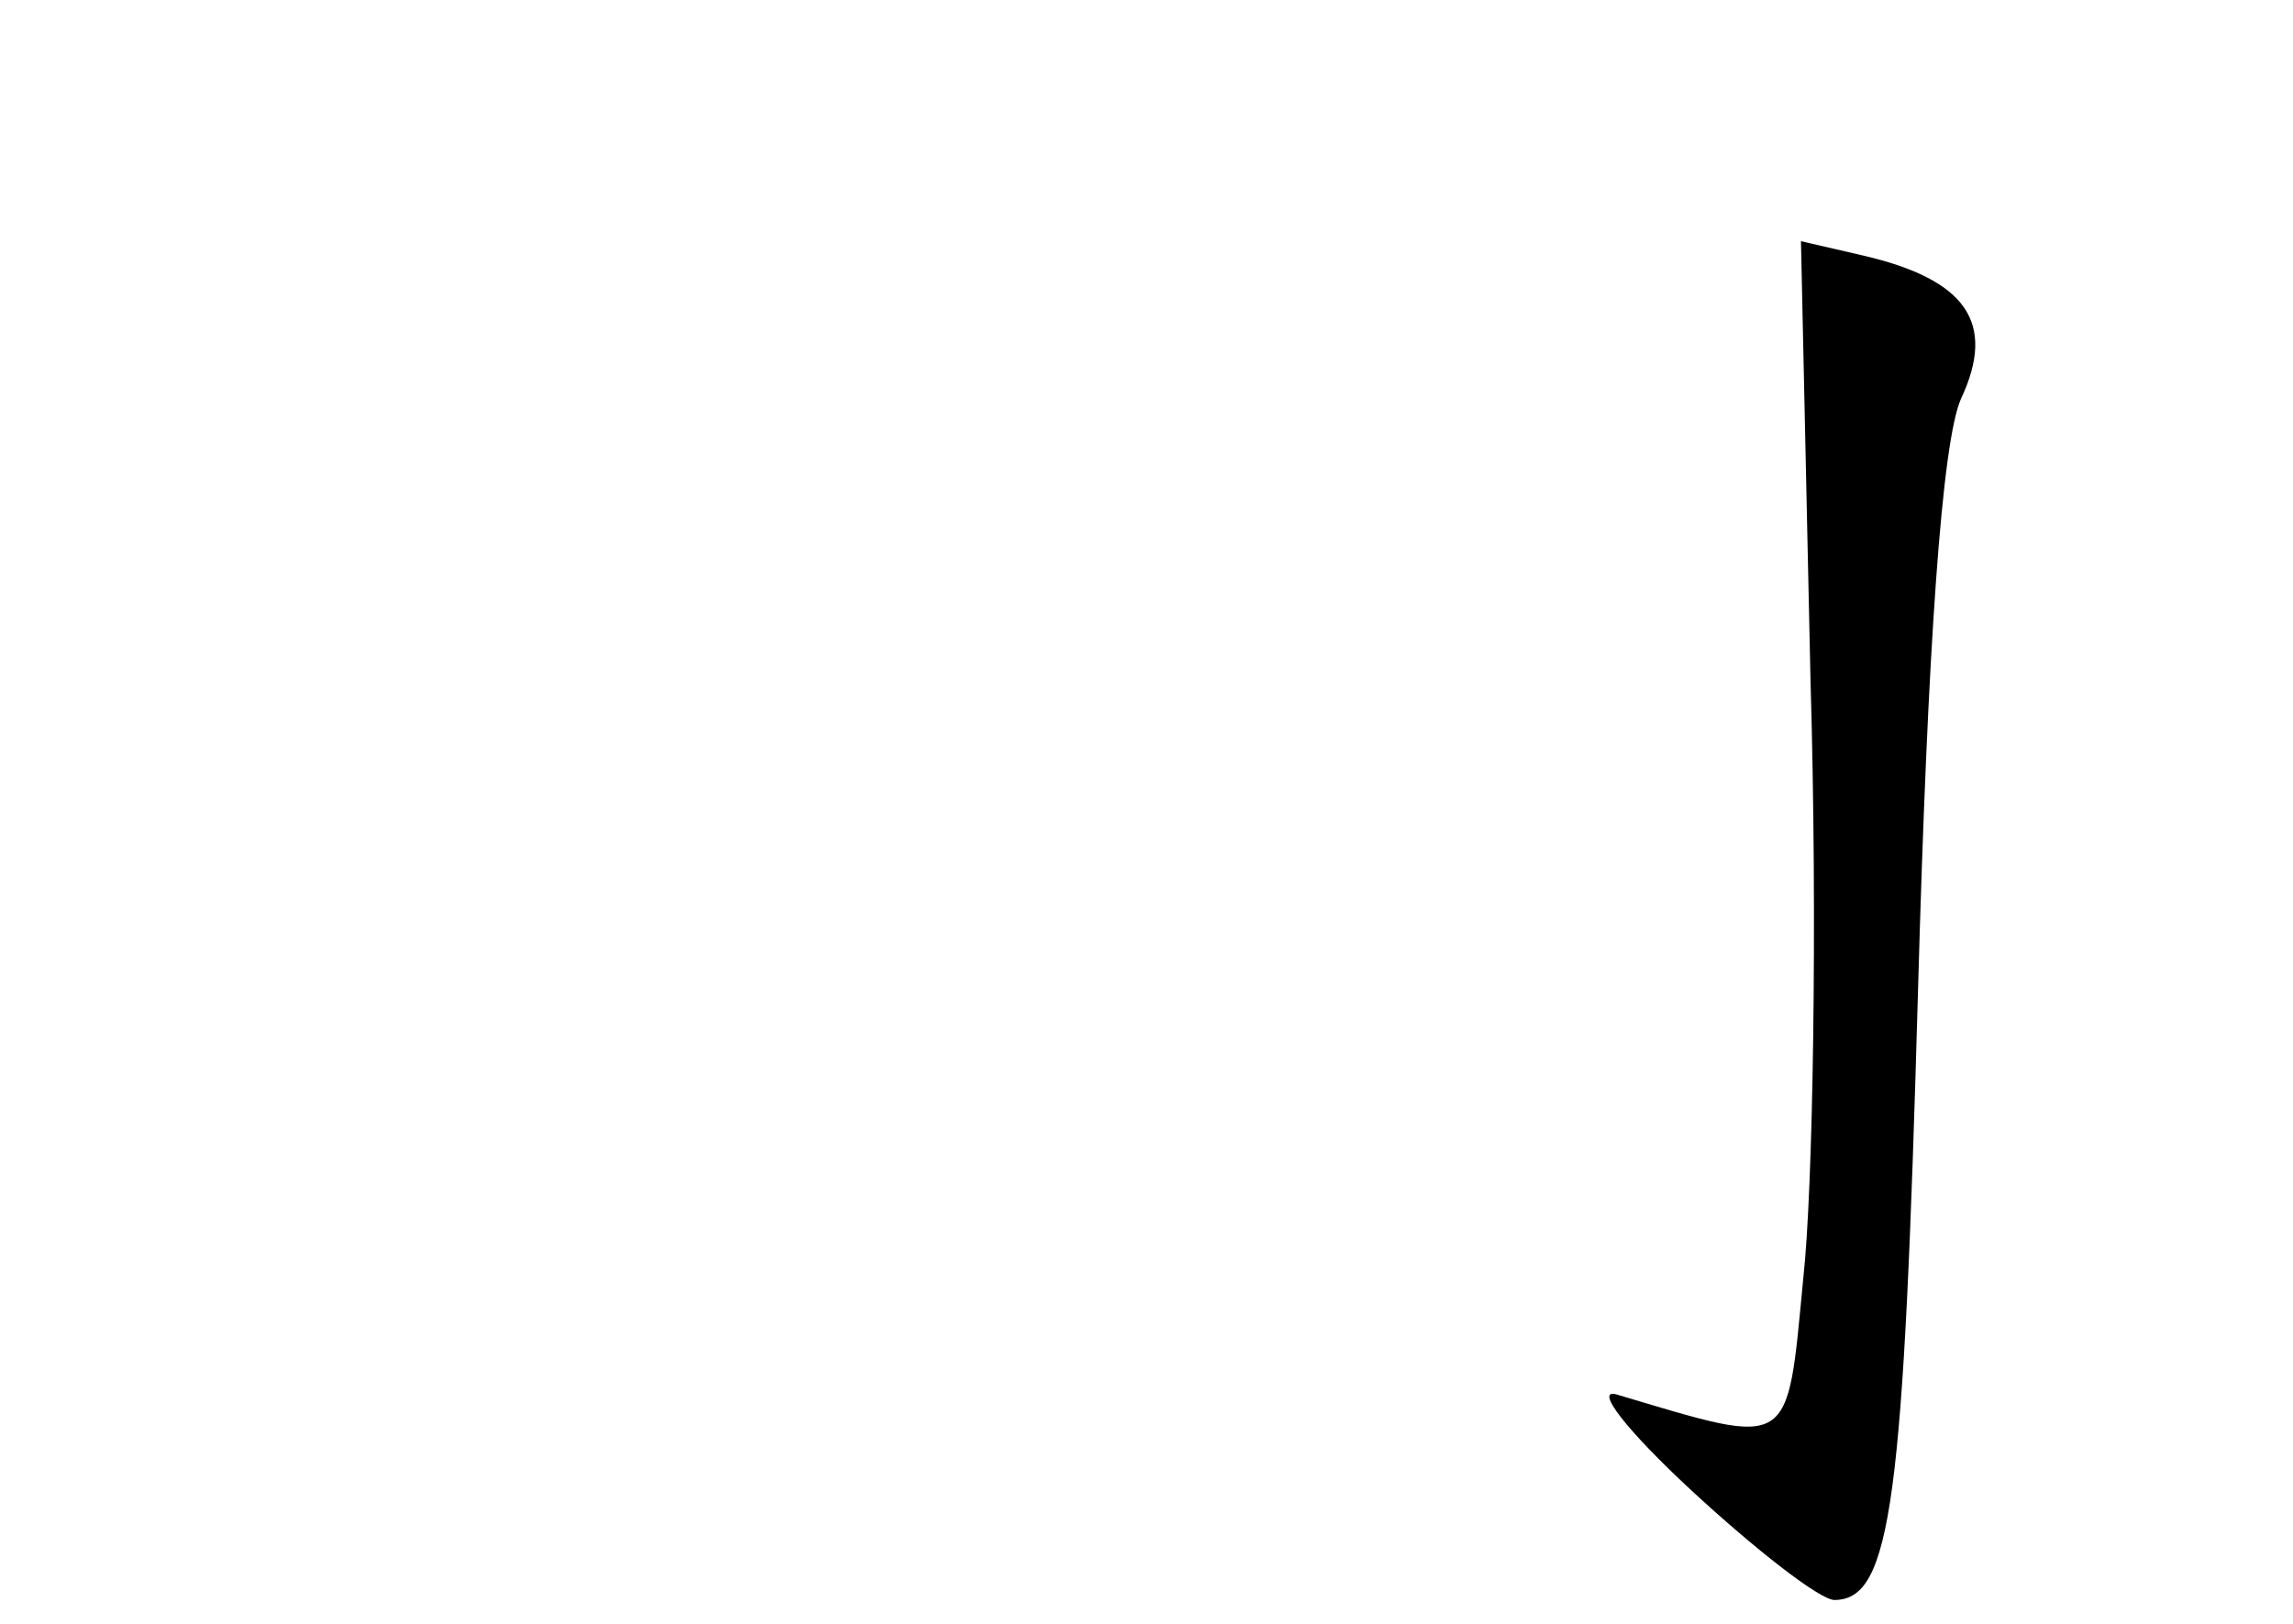 <?xml version="1.0" standalone="no"?>
<!DOCTYPE svg PUBLIC "-//W3C//DTD SVG 20010904//EN"
 "http://www.w3.org/TR/2001/REC-SVG-20010904/DTD/svg10.dtd">
<svg version="1.0" xmlns="http://www.w3.org/2000/svg"
 width="96pt" height="68pt" viewBox="0 0 96 68"
 preserveAspectRatio="xMidYMid meet">
<g transform="translate(0,68) scale(0.1,-0.1)"
fill="#000000" stroke="none">
<path d="M758 395 c3 -101 1 -214 -3 -250 -7 -73 -4 -71 -78 -49 -10 3 4 -15
31 -40 27 -25 54 -46 60 -46 24 0 29 42 35 255 4 144 10 230 18 248 15 32 2
50 -41 60 l-26 6 4 -184z"/>
</g>
</svg>
